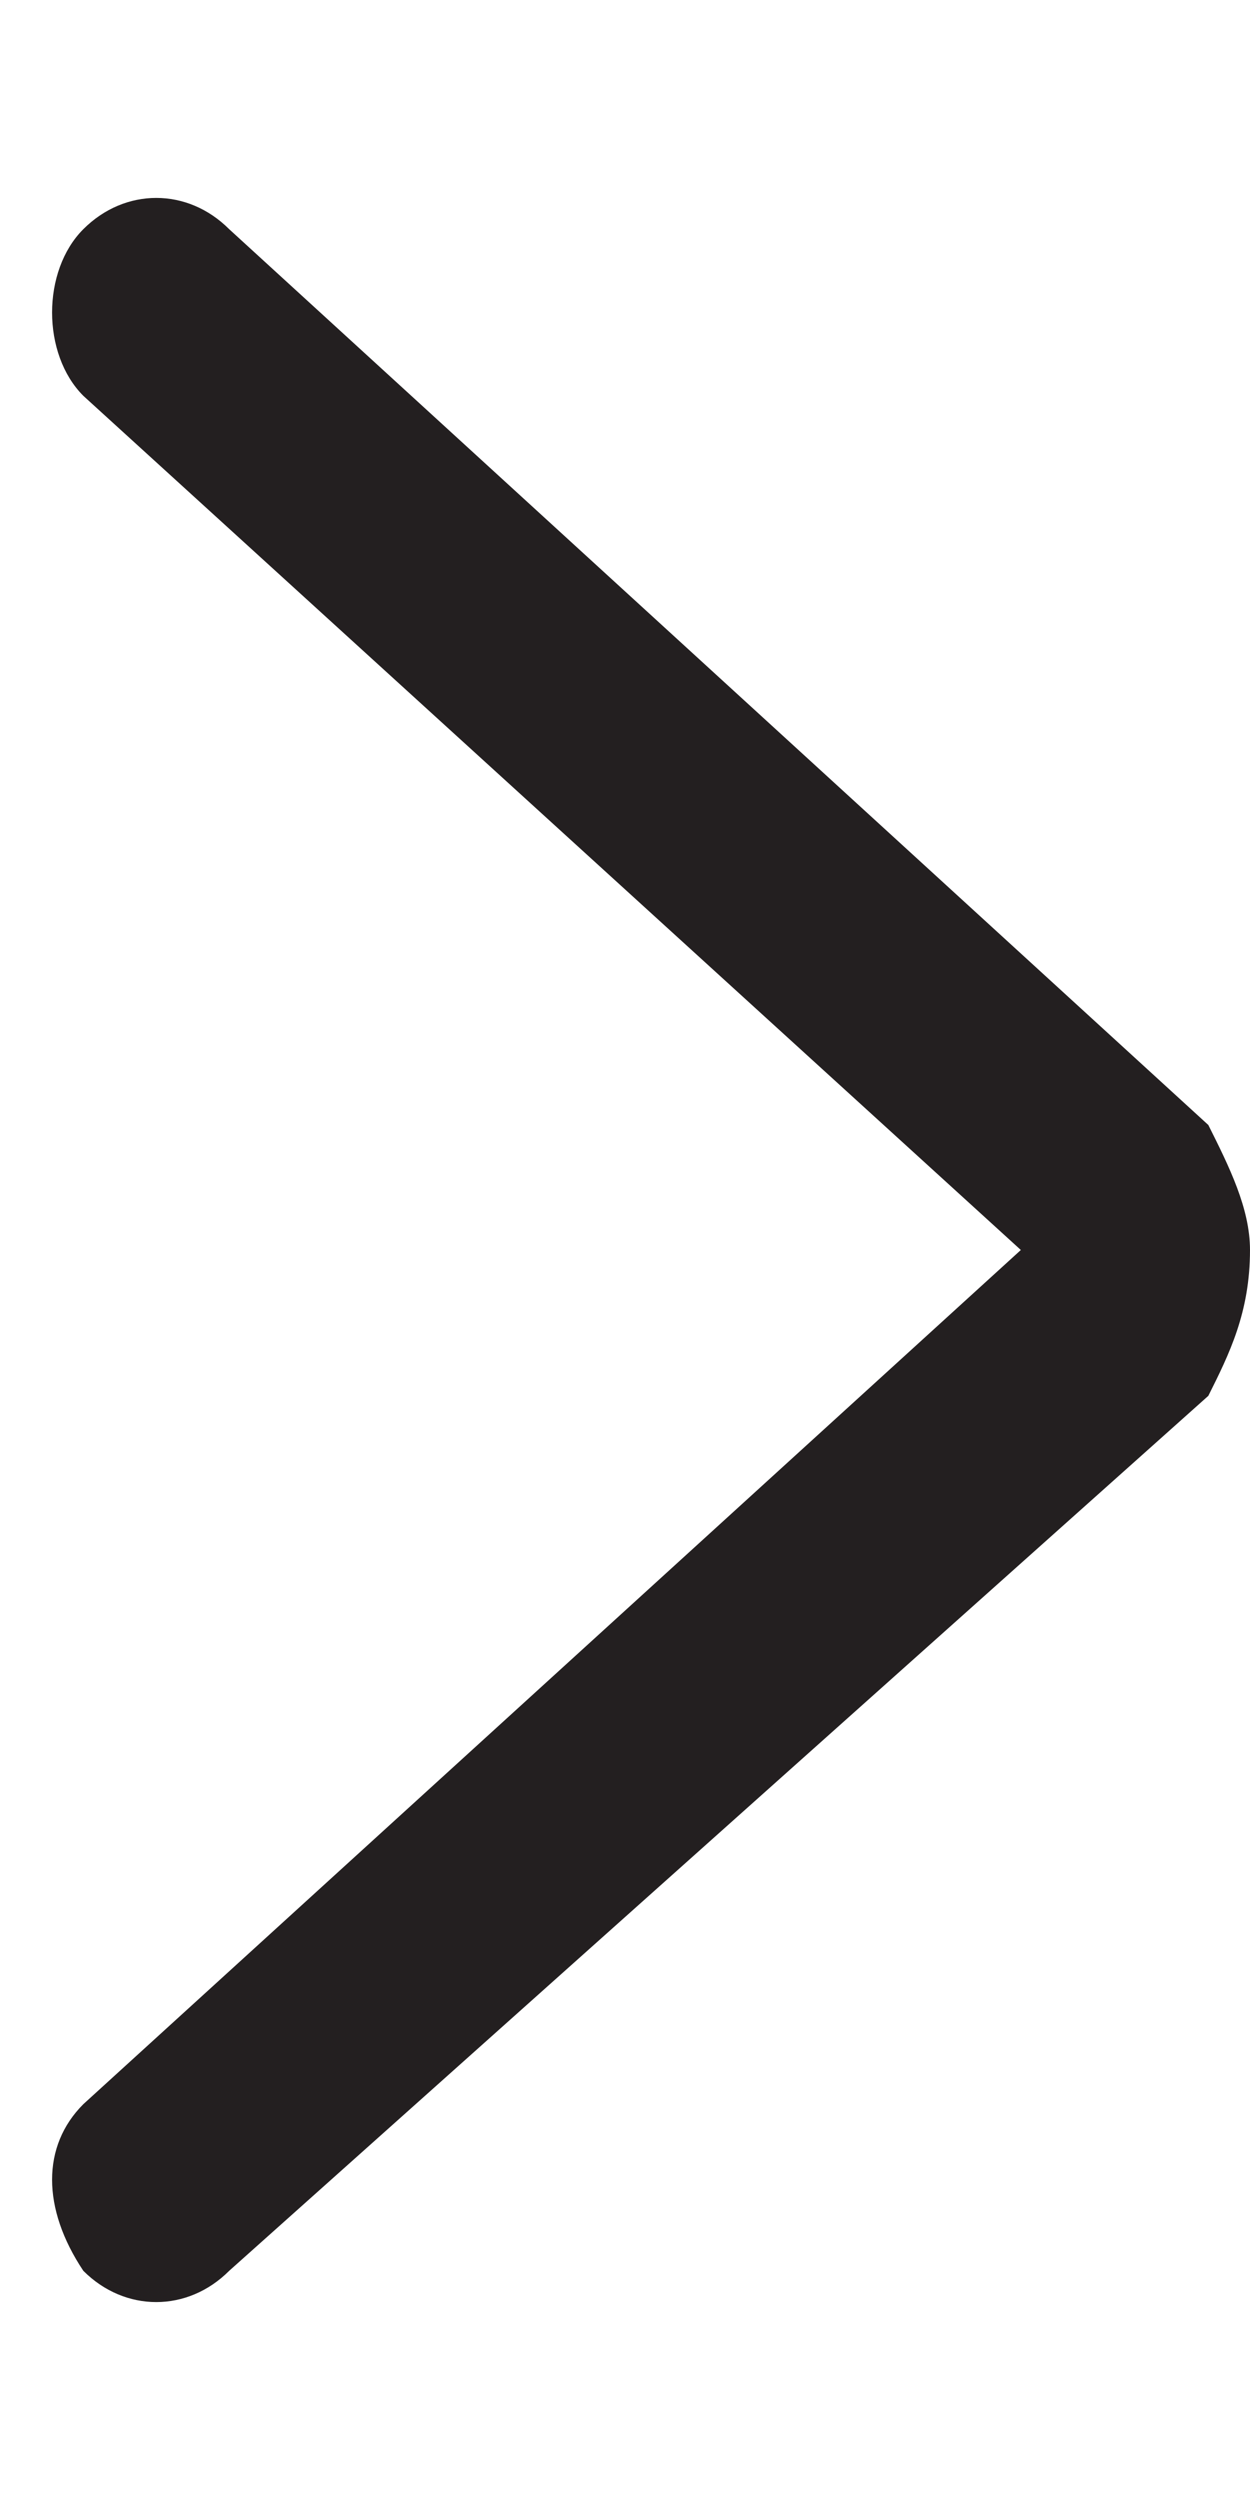 <svg xmlns="http://www.w3.org/2000/svg" width="6" height="12" viewBox="0 0 6 12" fill="none"><path d="M0.4 10.1C0.2 10.3 0.2 10.6 0.4 10.9 0.6 11.1 0.9 11.1 1.1 10.9L5.8 6.7C5.9 6.5 6 6.3 6 6 6 5.8 5.9 5.6 5.8 5.4L1.1 1.1C0.9 0.9 0.6 0.9 0.4 1.1 0.2 1.3 0.2 1.7 0.4 1.9L4.9 6 0.4 10.1Z" fill="#231F20"/></svg>
